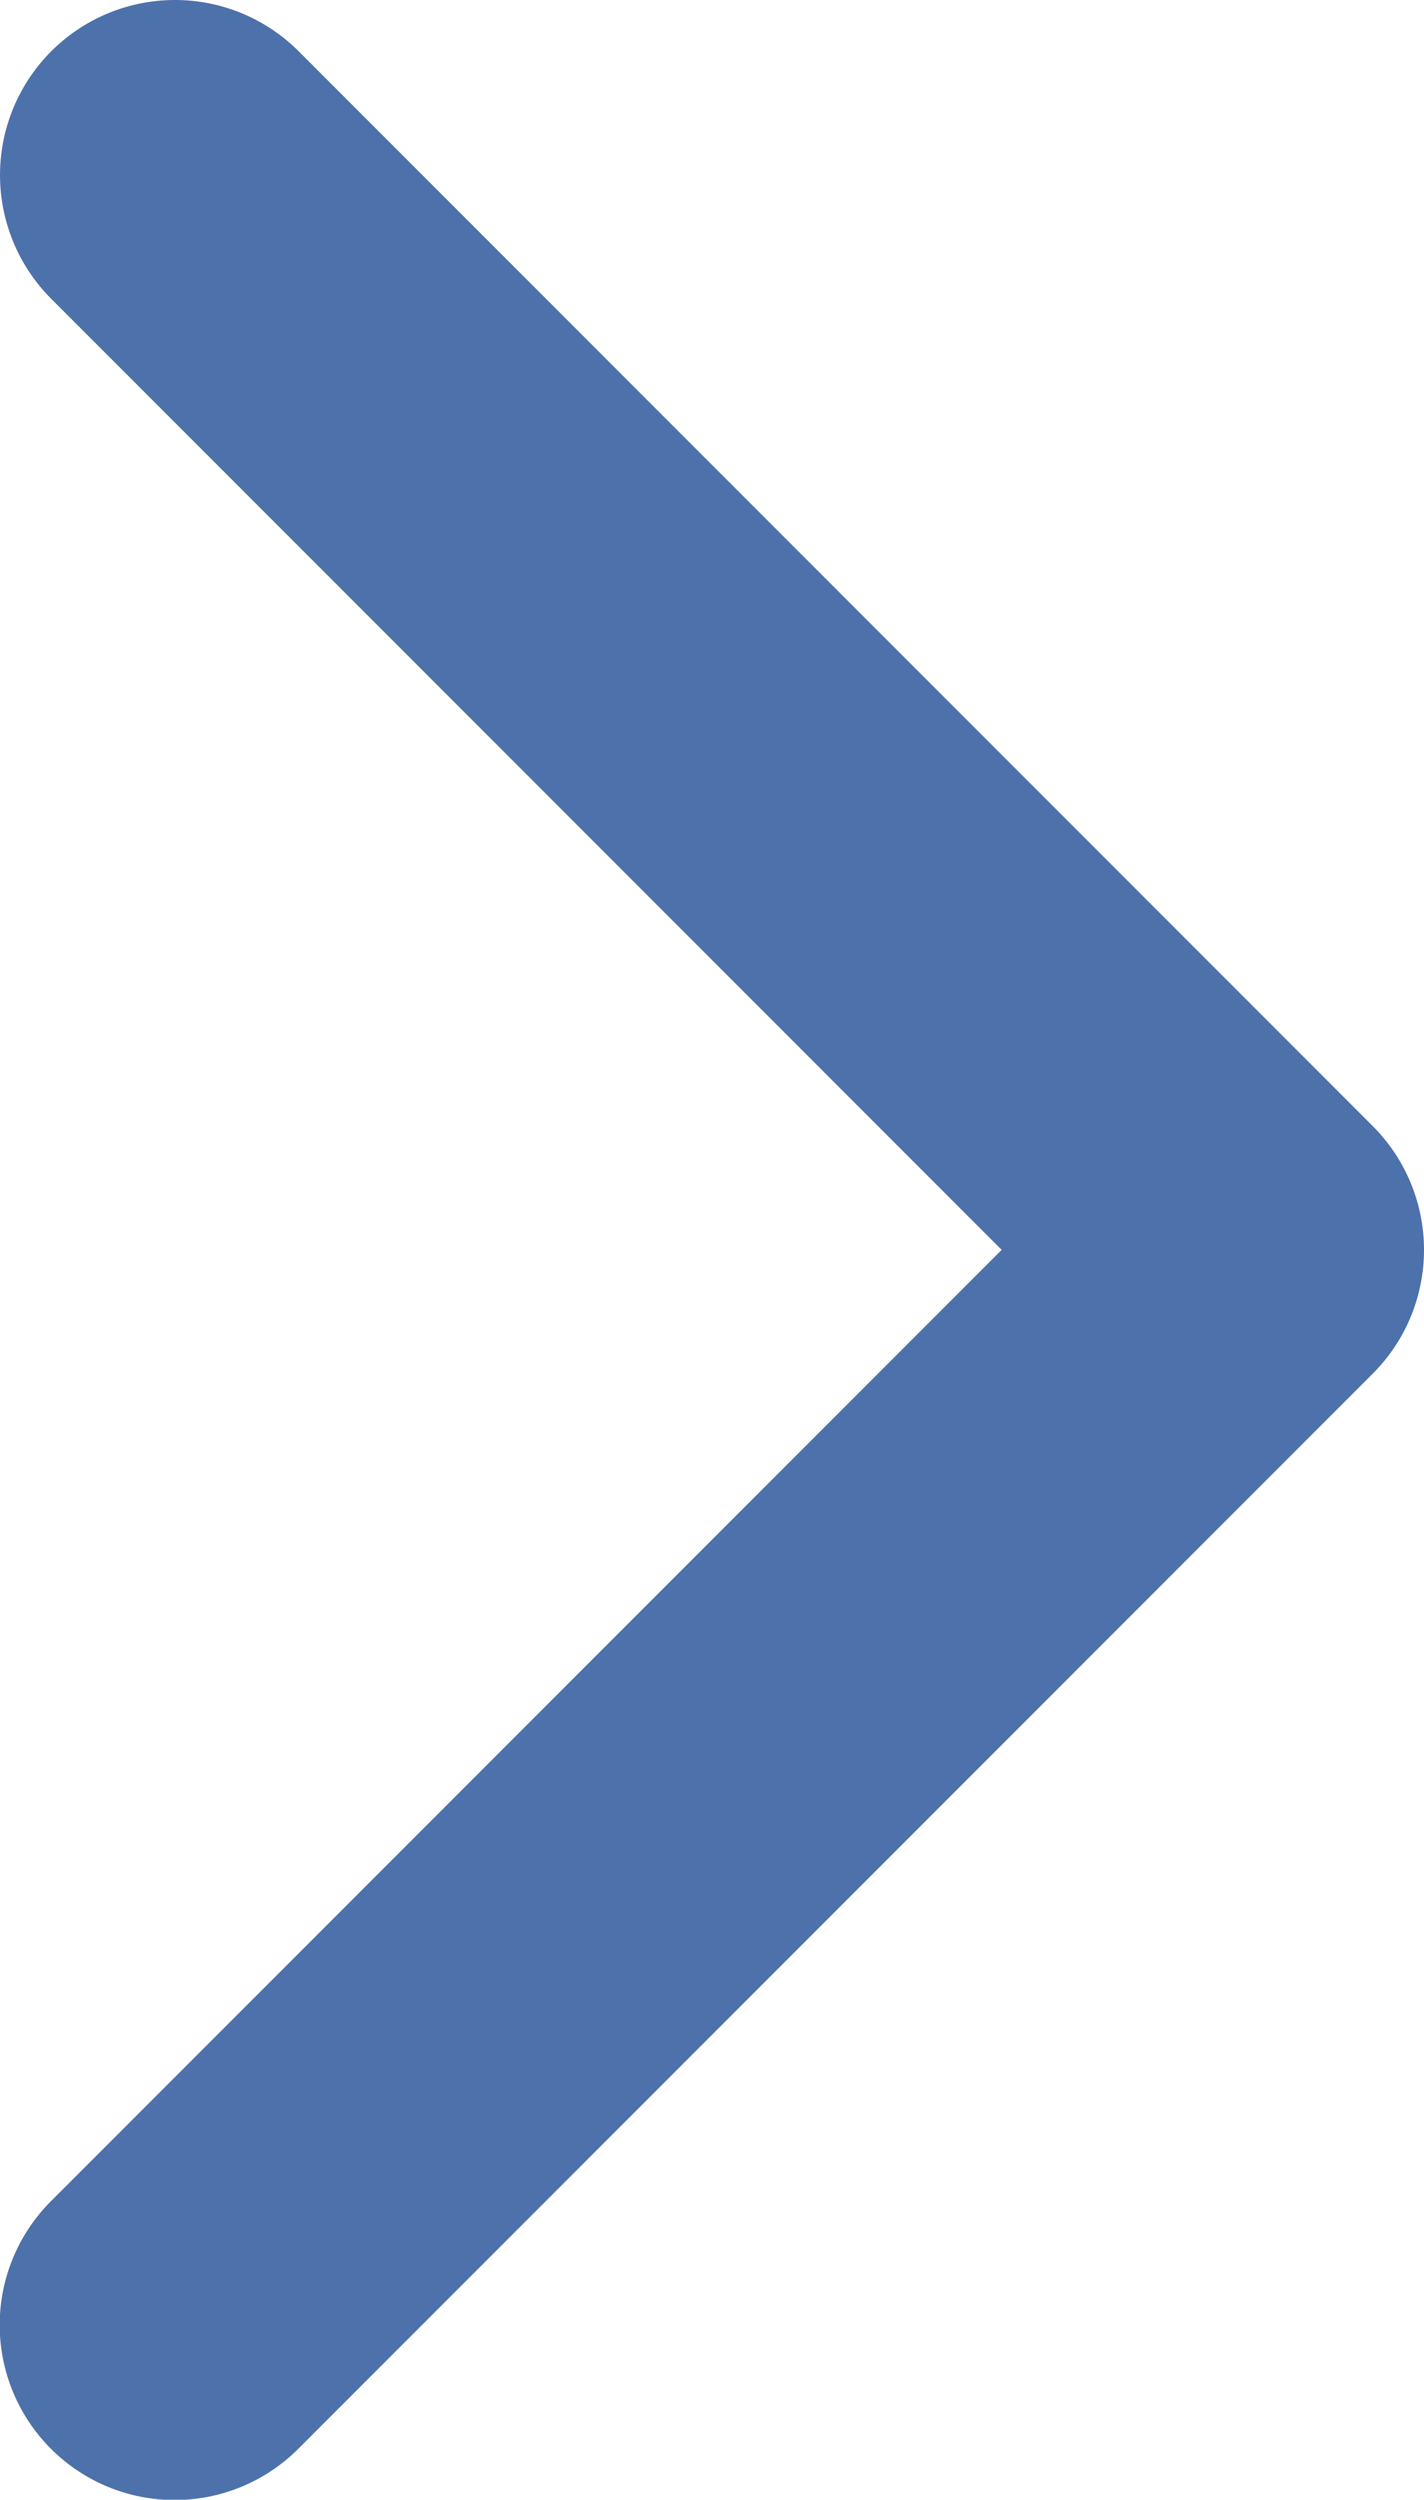 <svg xmlns="http://www.w3.org/2000/svg" viewBox="0 0 257.573 451.841">
  <defs>
    <style>
      .cls-1 {
        fill: #4c71ab;
      }
    </style>
  </defs>
  <g id="arrow-gold" transform="translate(-97.138 -0.001)">
    <path id="Path_1" data-name="Path 1" class="cls-1" d="M345.441,248.292,151.154,442.573a31.641,31.641,0,1,1-44.75-44.744L278.318,225.92,106.409,54.017a31.642,31.642,0,0,1,44.75-44.748L345.446,203.553a31.638,31.638,0,0,1,0,44.739Z"/>
  </g>
</svg>
